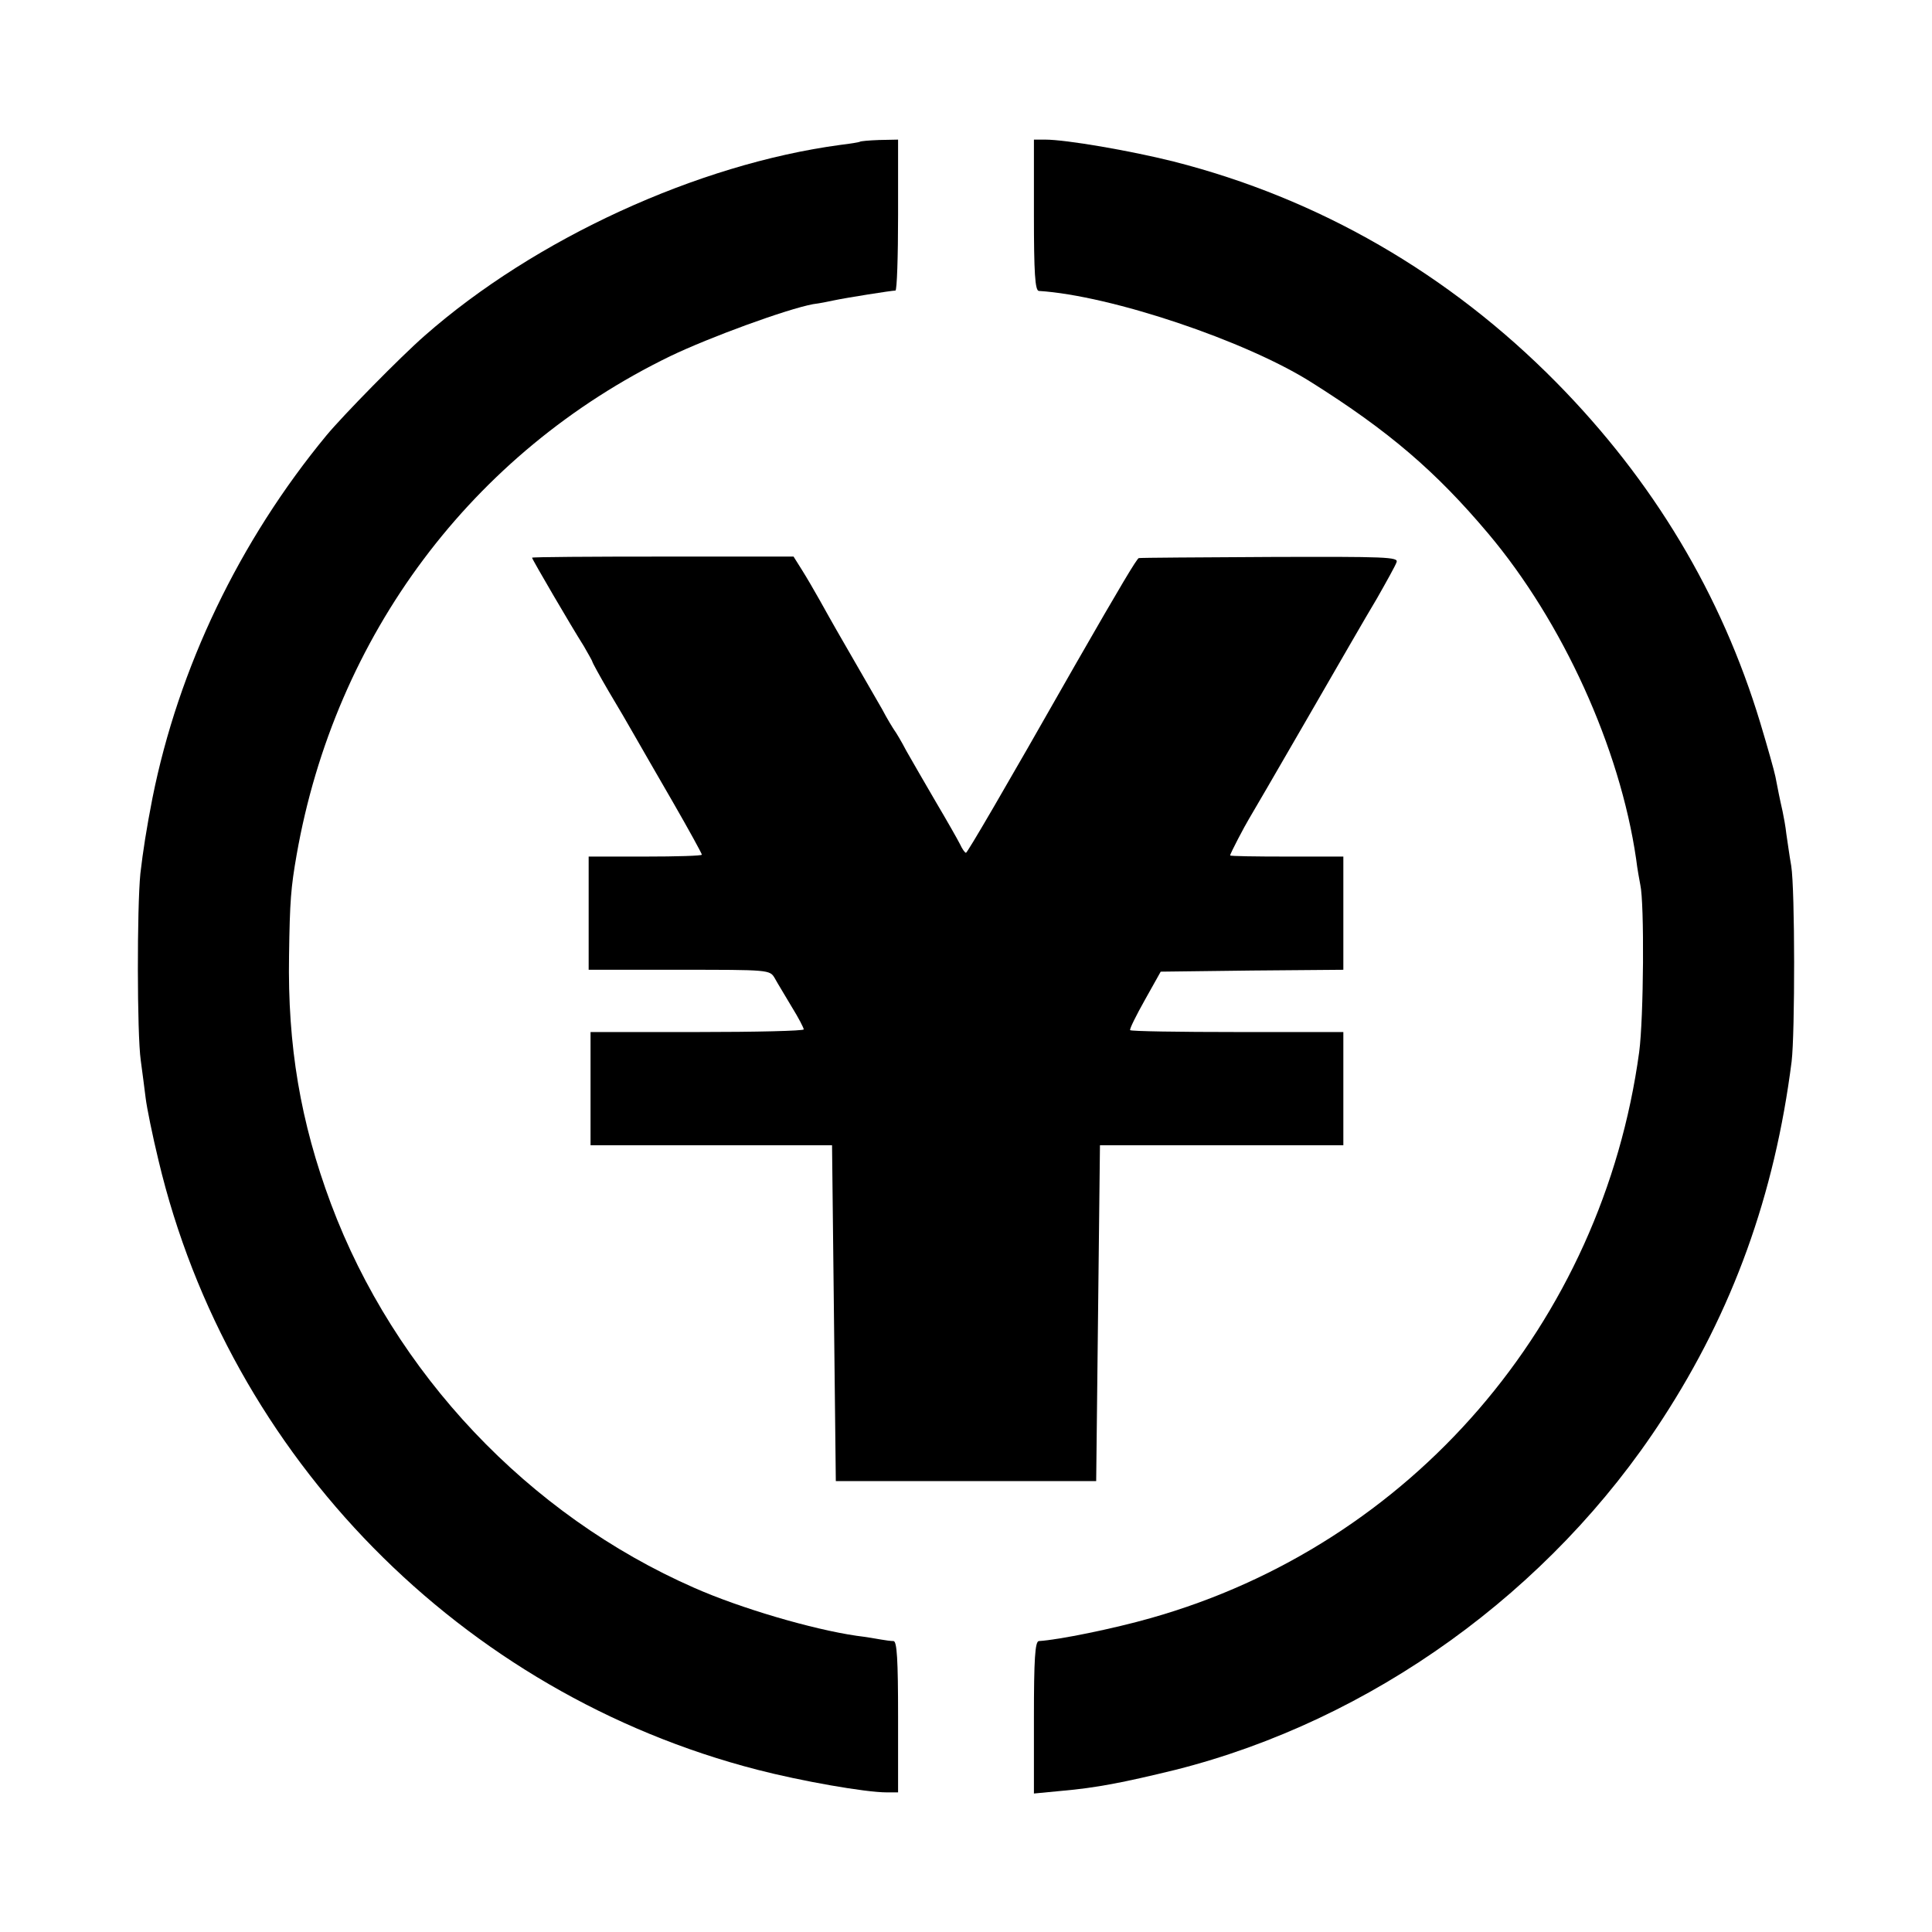 <?xml version="1.0" standalone="no"?>
<!DOCTYPE svg PUBLIC "-//W3C//DTD SVG 20010904//EN"
 "http://www.w3.org/TR/2001/REC-SVG-20010904/DTD/svg10.dtd">
<svg version="1.0" xmlns="http://www.w3.org/2000/svg"
 width="512pt" height="512pt" viewBox="0 0 512 512"
 preserveAspectRatio="xMidYMid meet">
<g transform="translate(0,512) scale(0.1,-0.1)"
fill="#000000" stroke="none">
<path d="M2278 4744 c-2 -1 -25 -5 -51 -8 -379 -51 -810 -249 -1102 -506 -64
-56 -216 -211 -260 -264 -231 -280 -392 -616 -461 -961 -16 -82 -25 -140 -32
-200 -9 -91 -9 -424 1 -495 4 -30 10 -75 13 -100 3 -25 18 -99 34 -165 187
-787 803 -1413 1587 -1615 116 -30 286 -60 343 -60 l30 0 0 200 c0 153 -3 200
-12 201 -7 0 -22 2 -33 4 -11 2 -40 7 -65 10 -117 17 -308 73 -430 127 -440
193 -795 569 -963 1018 -81 217 -115 419 -111 658 2 145 5 180 20 266 102 582
465 1067 990 1322 104 50 309 125 379 138 17 2 41 7 55 10 33 7 153 26 163 26
4 0 7 90 7 200 l0 200 -50 -1 c-27 -1 -51 -3 -52 -5z"/>
<path d="M2740 4550 c0 -153 3 -200 13 -201 191 -12 548 -132 722 -242 205
-129 330 -236 469 -401 197 -234 349 -567 392 -863 3 -26 9 -57 11 -68 11 -48
9 -353 -3 -443 -98 -719 -604 -1305 -1294 -1500 -98 -28 -245 -58 -297 -61
-10 -1 -13 -48 -13 -202 l0 -202 73 7 c92 8 164 22 303 56 518 131 993 472
1290 930 186 286 297 593 342 947 9 76 9 454 -1 518 -5 28 -10 66 -13 85 -2
19 -7 46 -10 60 -8 35 -13 61 -19 92 -3 15 -21 79 -40 142 -103 341 -284 642
-540 902 -285 289 -630 488 -1015 586 -116 29 -285 58 -340 58 l-30 0 0 -200z"/>
<path d="M1410 3642 c0 -4 104 -182 137 -234 12 -21 23 -40 23 -42 0 -2 19
-37 43 -78 24 -40 55 -93 69 -118 14 -25 60 -104 102 -177 42 -73 76 -135 76
-138 0 -3 -67 -5 -150 -5 l-150 0 0 -150 0 -150 240 0 c238 0 240 0 253 -22 7
-13 28 -47 45 -76 18 -29 32 -56 32 -60 0 -4 -127 -7 -282 -7 l-283 0 0 -150
0 -150 320 0 320 0 5 -445 5 -445 345 0 345 0 5 445 5 445 323 0 322 0 0 150
0 150 -281 0 c-154 0 -282 2 -284 5 -2 3 16 39 39 80 l42 75 242 3 242 2 0
150 0 150 -150 0 c-82 0 -150 1 -150 3 0 5 39 79 50 97 5 8 73 125 151 260 78
135 162 281 188 324 25 44 49 87 52 96 6 14 -29 15 -335 14 -187 -1 -344 -2
-348 -3 -5 -1 -47 -71 -168 -282 -195 -343 -286 -498 -290 -499 -3 0 -10 10
-16 23 -6 12 -35 63 -64 112 -29 50 -64 110 -78 135 -13 25 -28 50 -32 55 -4
6 -19 30 -32 55 -23 40 -46 80 -121 210 -11 19 -31 55 -45 80 -14 25 -35 61
-47 80 l-22 35 -347 0 c-190 0 -346 -1 -346 -3z"/>
</g>
</svg>
